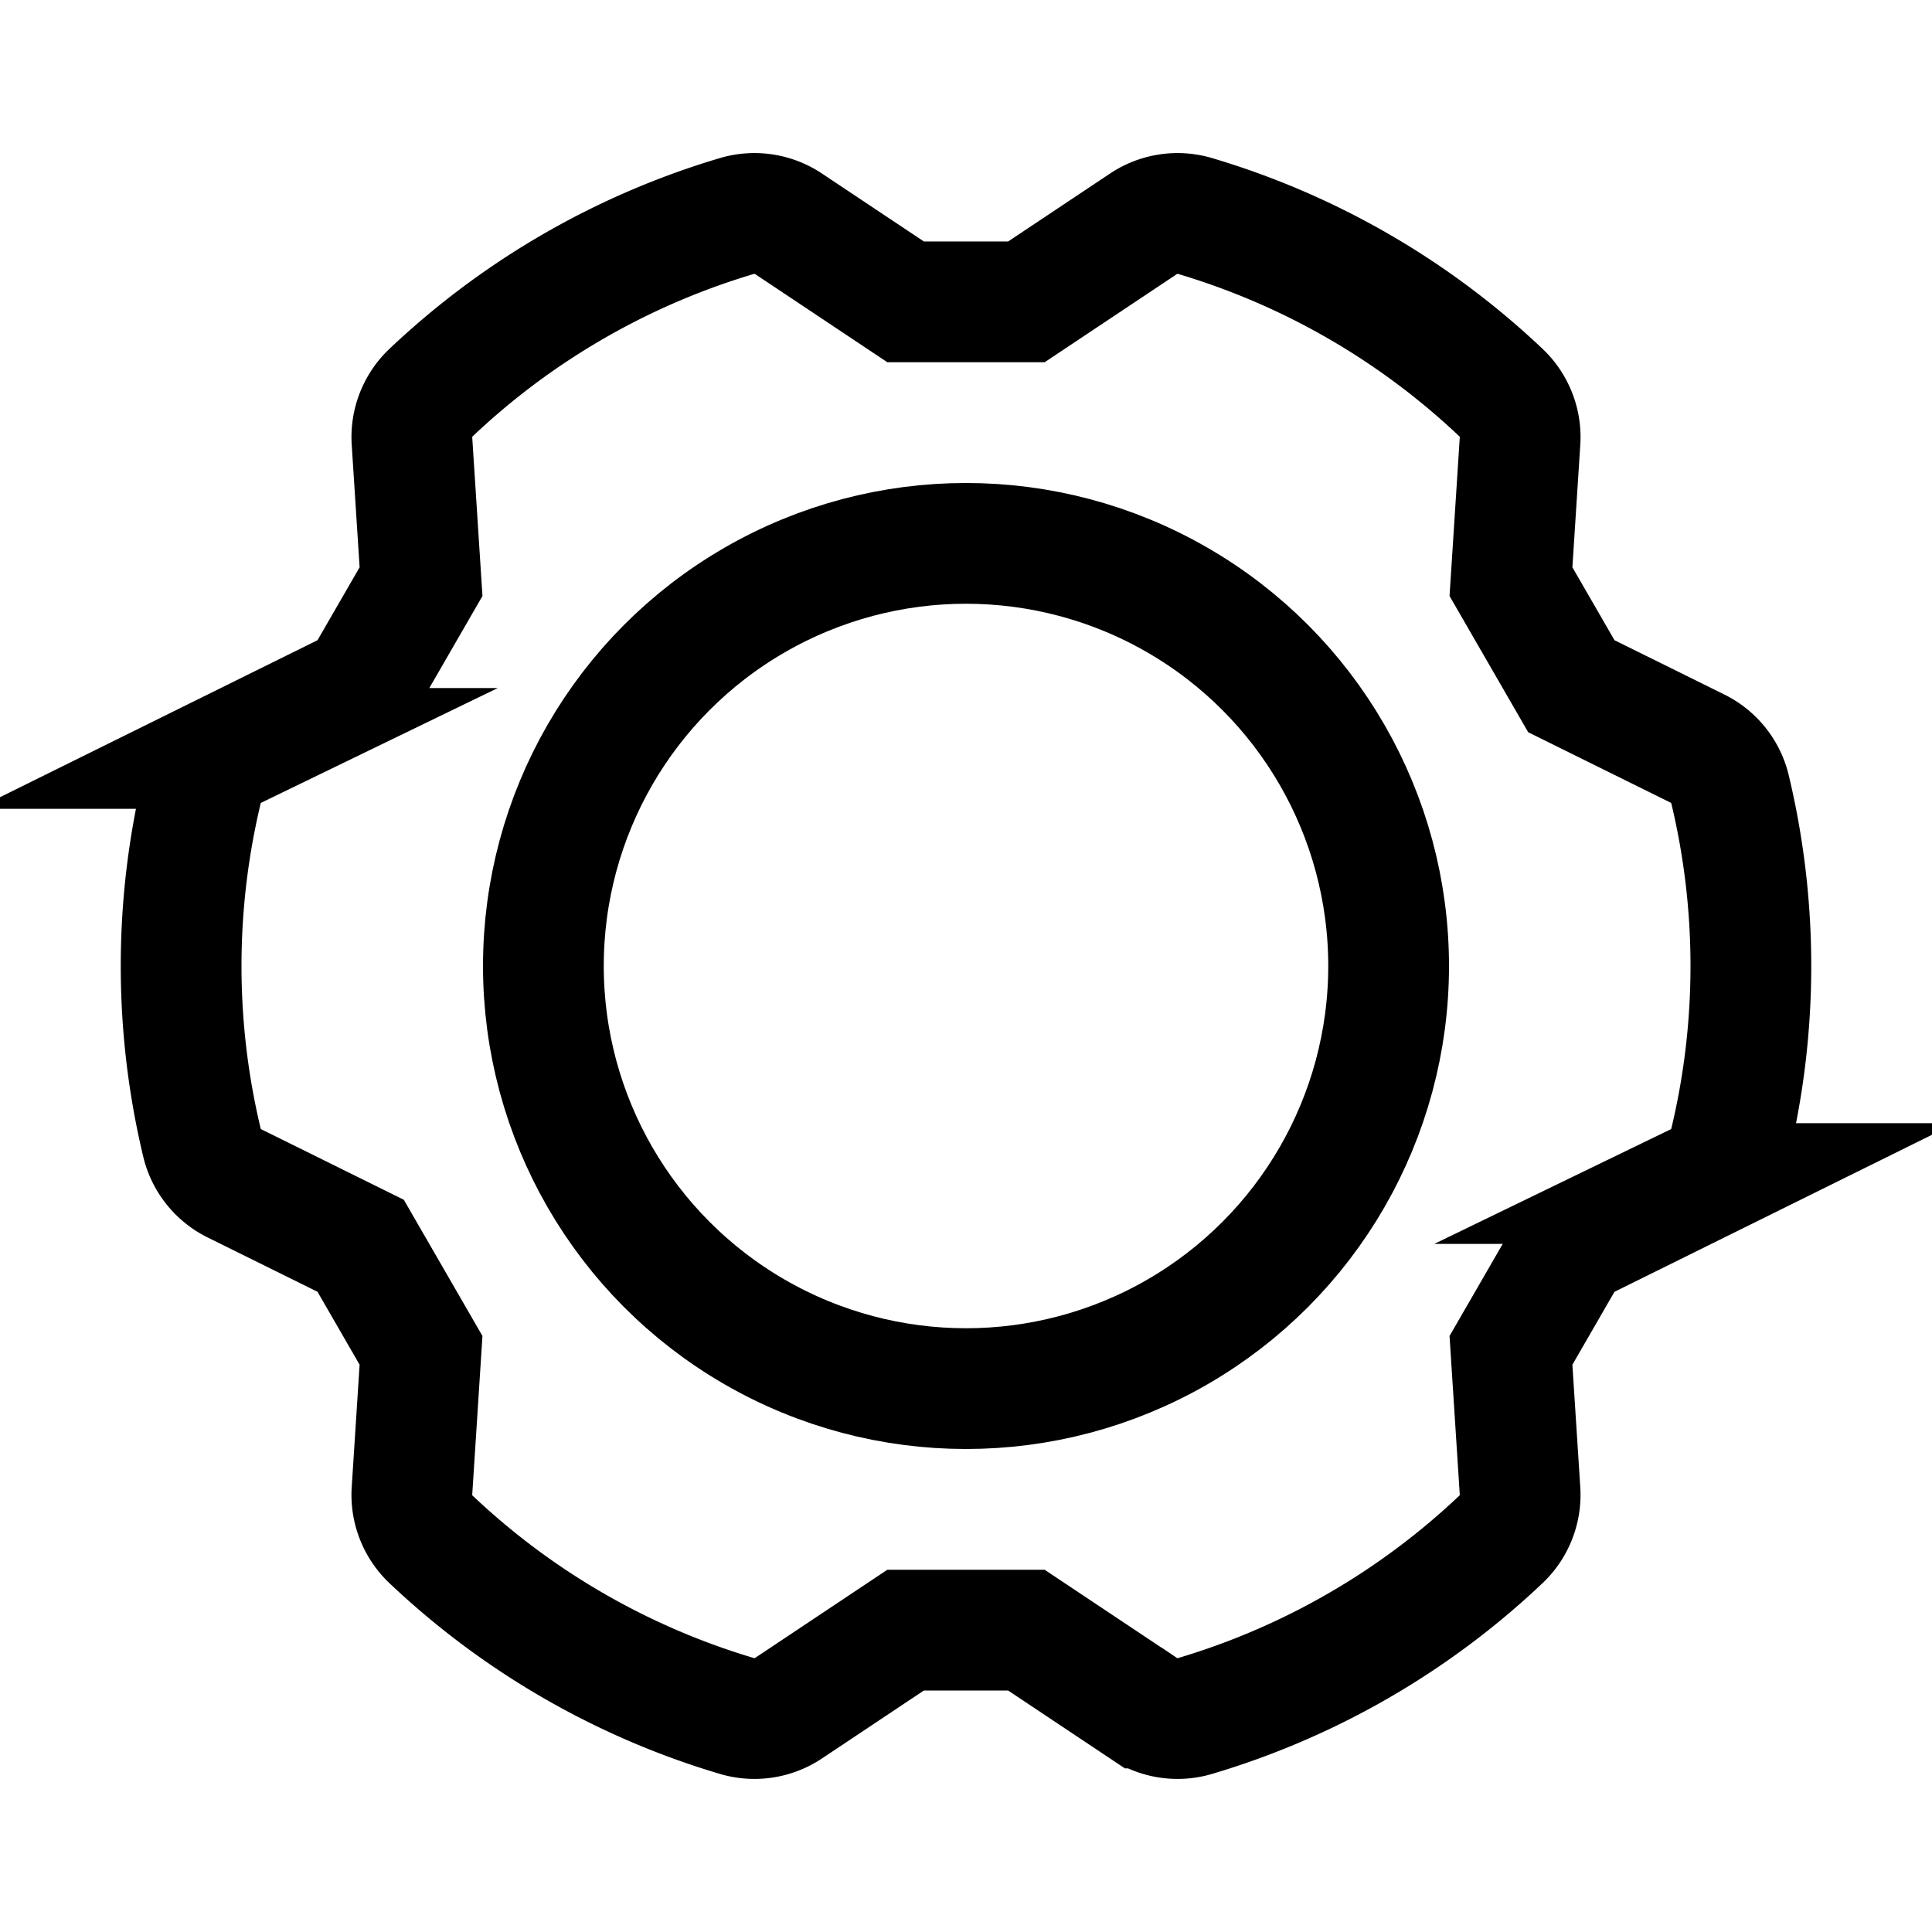<svg id="Layer_1" data-name="Layer 1" xmlns="http://www.w3.org/2000/svg" viewBox="0 0 256.001 256.001">
  <rect x="0" width="256" height="256" fill="none"/>
  <circle cx="128.001" cy="128" r="56" fill="none" stroke="#000" stroke-linecap="round" stroke-linejoin="round" stroke-width="16"/>
  <path d="M55.789,178.929l-1.197,18.565a8.114,8.114,0,0,0,2.477,6.441,100.592,100.592,0,0,0,40.635,23.46,8.114,8.114,0,0,0,6.817-1.075l15.479-10.319,16,0,15.479,10.319a8.114,8.114,0,0,0,6.817,1.075,100.592,100.592,0,0,0,40.635-23.461,8.114,8.114,0,0,0,2.477-6.441l-1.197-18.564,8-13.856,16.676-8.246a8.114,8.114,0,0,0,4.34-5.366,100.592,100.592,0,0,0-0-46.921,8.114,8.114,0,0,0-4.339-5.366l-16.676-8.246-8-13.856,1.197-18.565a8.114,8.114,0,0,0-2.477-6.441A100.593,100.593,0,0,0,158.297,28.606a8.114,8.114,0,0,0-6.817,1.075L136.001,39.999l-16,0-15.479-10.319a8.114,8.114,0,0,0-6.817-1.075A100.592,100.592,0,0,0,57.07,52.066a8.114,8.114,0,0,0-2.477,6.441l1.197,18.564-8,13.856-16.676,8.246a8.114,8.114,0,0,0-4.34,5.366,100.592,100.592,0,0,0,0,46.921,8.114,8.114,0,0,0,4.339,5.366l16.676,8.246Z" fill="none" stroke="#000" stroke-miterlimit="10" stroke-width="16"/>
</svg>
